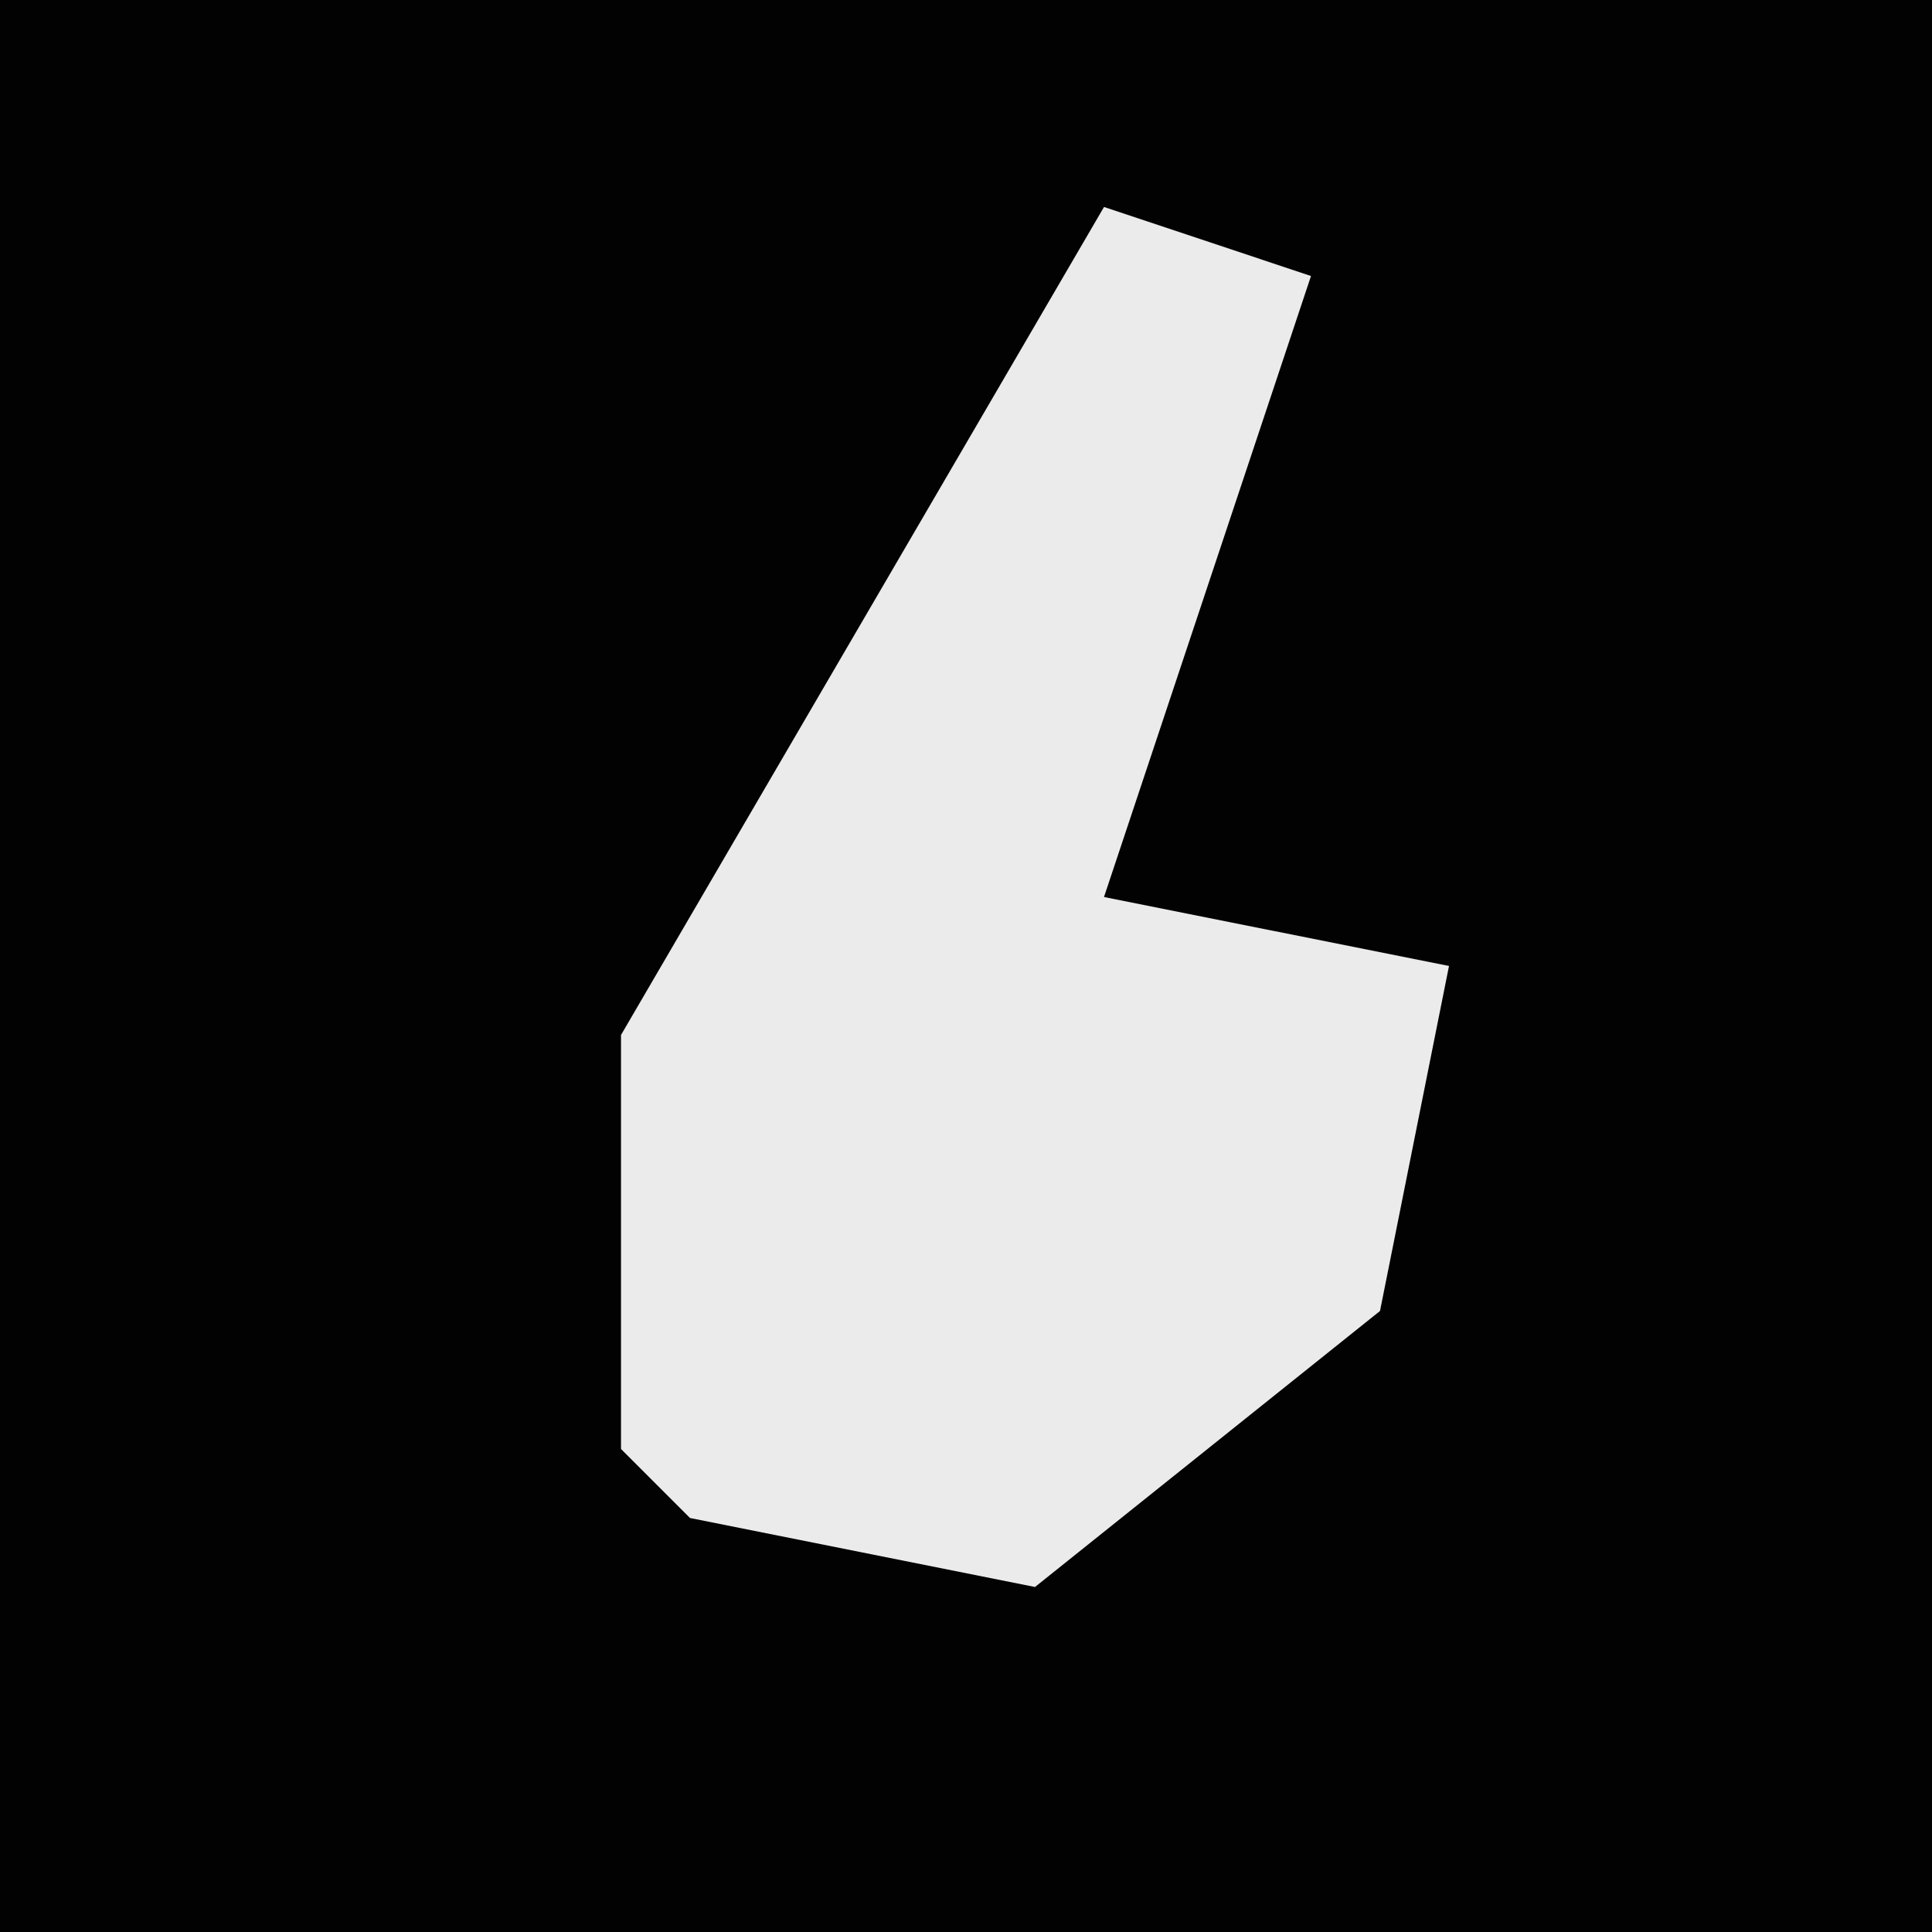 <?xml version="1.0" encoding="UTF-8"?>
<svg version="1.1" xmlns="http://www.w3.org/2000/svg" width="28" height="28">
<path d="M0,0 L28,0 L28,28 L0,28 Z " fill="#020202" transform="translate(0,0)"/>
<path d="M0,0 L3,1 L1,7 L0,10 L5,11 L4,16 L-1,20 L-6,19 L-7,18 L-7,12 Z " fill="#EBEBEB" transform="translate(16,3)"/>
</svg>
